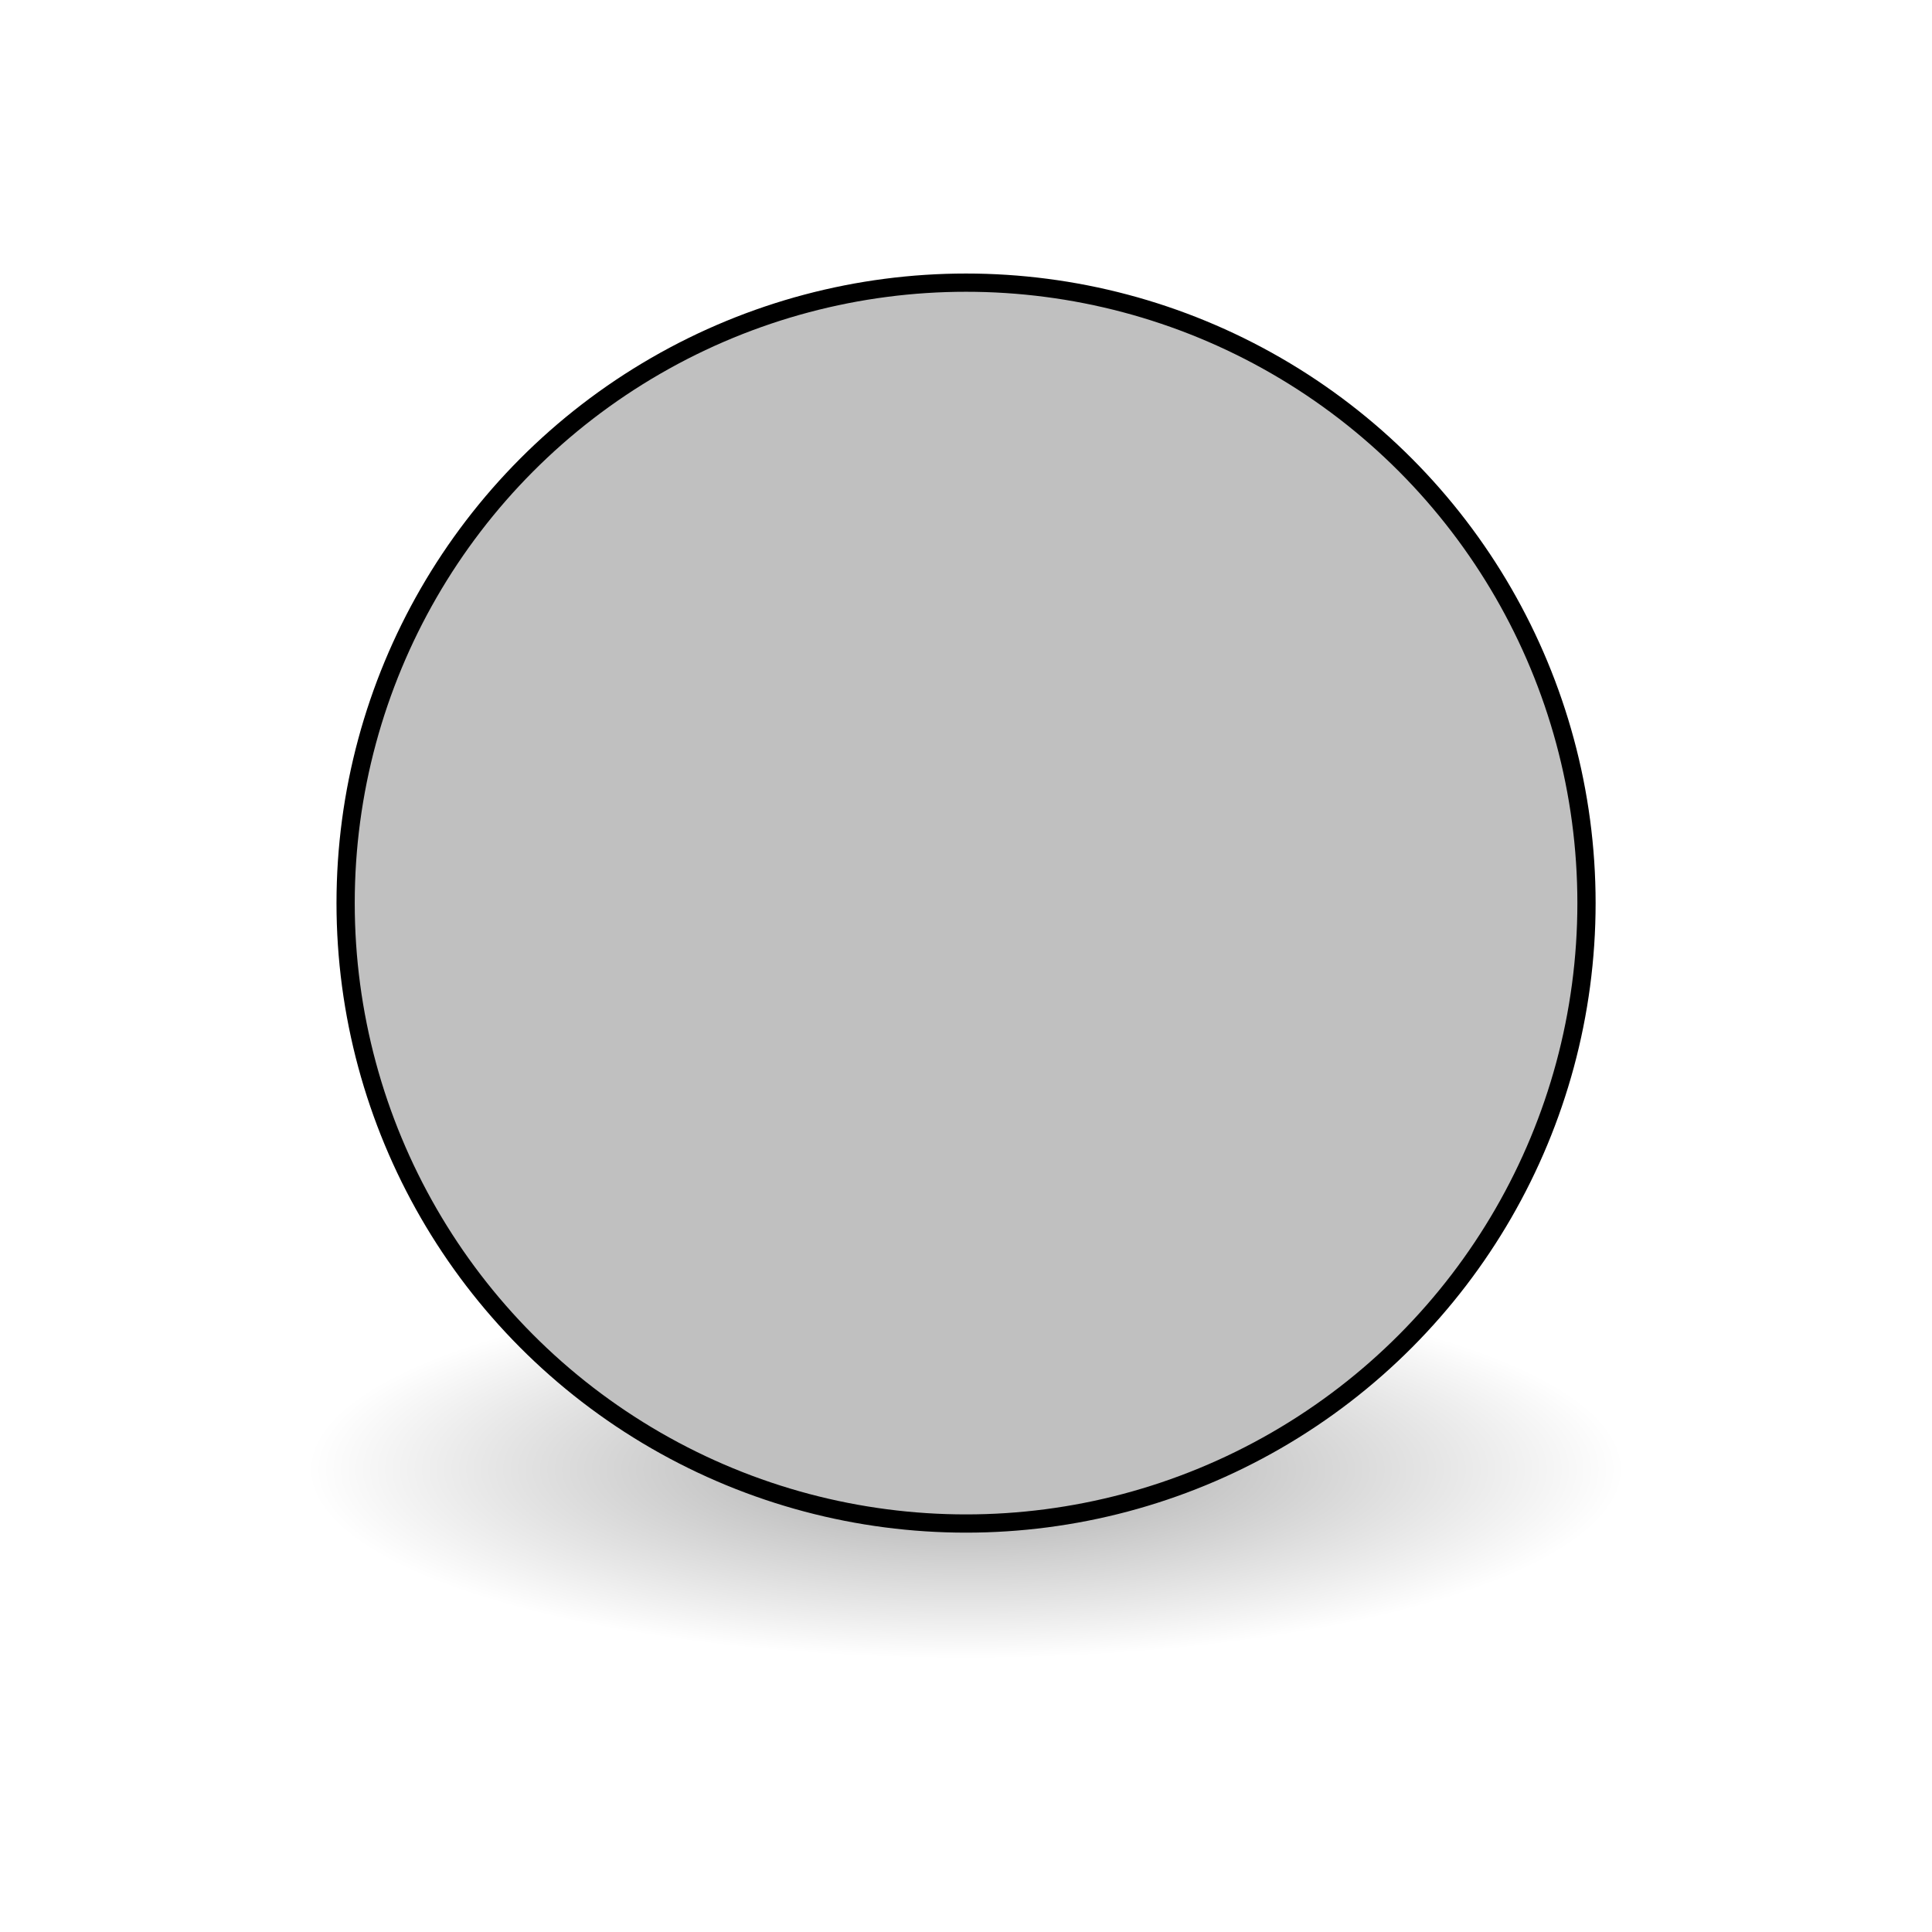 <?xml version="1.0" encoding="UTF-8" standalone="no"?>
<svg
   xmlns:dc="http://purl.org/dc/elements/1.1/"
   xmlns:cc="http://creativecommons.org/ns#"
   xmlns:rdf="http://www.w3.org/1999/02/22-rdf-syntax-ns#"
   xmlns:svg="http://www.w3.org/2000/svg"
   xmlns="http://www.w3.org/2000/svg"
   xmlns:xlink="http://www.w3.org/1999/xlink"
   xmlns:sodipodi="http://sodipodi.sourceforge.net/DTD/sodipodi-0.dtd"
   xmlns:inkscape="http://www.inkscape.org/namespaces/inkscape"
   width="72pt"
   height="72pt"
   viewBox="-11 -0.5 330.963 330.963"
   version="1.2"
   id="svg8626"
   sodipodi:docname="node-empty.svg"
   inkscape:version="0.92.4 5da689c313, 2019-01-14">
  <sodipodi:namedview
     pagecolor="#ffffff"
     bordercolor="#666666"
     borderopacity="1"
     objecttolerance="10"
     gridtolerance="10"
     guidetolerance="10"
     inkscape:pageopacity="0"
     inkscape:pageshadow="2"
     inkscape:window-width="1920"
     inkscape:window-height="1015"
     id="namedview8628"
     showgrid="false"
     fit-margin-top="0"
     fit-margin-left="0"
     fit-margin-right="0"
     fit-margin-bottom="0"
     inkscape:zoom="4"
     inkscape:cx="2.845064"
     inkscape:cy="44.519384"
     inkscape:window-x="0"
     inkscape:window-y="0"
     inkscape:window-maximized="1"
     inkscape:current-layer="g844"
     units="pt" />
  <title
     id="title2">SVG Generator Example Drawing</title>
  <desc
     id="desc4">An SVG drawing created by the SVG Generator.</desc>
  <defs
     id="defs6">
    <linearGradient
       id="linearGradient2512">
      <stop
         style="stop-color:#babdb6;stop-opacity:1"
         offset="0"
         id="stop2514" />
      <stop
         style="stop-color:#555753;stop-opacity:1"
         offset="1"
         id="stop2516" />
    </linearGradient>
    <radialGradient
       inkscape:collect="always"
       xlink:href="#linearGradient4176"
       id="radialGradient6553"
       gradientUnits="userSpaceOnUse"
       gradientTransform="matrix(5.075,0,0,1.458,167.969,-142.082)"
       cx="24.174"
       cy="38.763"
       fx="24.174"
       fy="38.763"
       r="22.23" />
    <linearGradient
       inkscape:collect="always"
       id="linearGradient4176">
      <stop
         style="stop-color:#000000;stop-opacity:1;"
         offset="0"
         id="stop4178" />
      <stop
         style="stop-color:#000000;stop-opacity:0;"
         offset="1"
         id="stop4180" />
    </linearGradient>
  </defs>
  <g
     id="g8624"
     style="fill:none;fill-rule:evenodd;stroke:#000000;stroke-width:1;stroke-linecap:square;stroke-linejoin:bevel"
     transform="translate(-136.168,319.969)">
    <g
       id="g4698"
       transform="translate(-0.517,1.563)">
      <g
         id="g834"
         transform="translate(10.558,10.558)" />
    </g>
    <g
       id="g844"
       transform="translate(-7.9101562e-7,16.801)">
      <ellipse
         style="color:#000000;display:inline;overflow:visible;visibility:visible;opacity:0.35;fill:url(#radialGradient6553);fill-opacity:1;fill-rule:nonzero;stroke:none;stroke-width:5.64;stroke-linecap:round;stroke-linejoin:round;stroke-miterlimit:4;stroke-dasharray:none;stroke-dashoffset:0;stroke-opacity:0.961;marker:none;marker-start:none;marker-mid:none;marker-end:none;enable-background:accumulate"
         id="path4669"
         cx="290.65"
         cy="-85.572"
         rx="112.813"
         ry="32.407" />
      <g
         style="fill:#c0c0c0;fill-opacity:1;stroke:#000000;stroke-width:1;stroke-miterlimit:4;stroke-dasharray:none;stroke-opacity:1"
         transform="matrix(3.124,0,0,3.124,-942.693,-551.182)"
         id="g874">
        <circle
           style="fill:#c0c0c0;fill-opacity:1;stroke:#000000;stroke-width:1;stroke-linecap:round;stroke-miterlimit:4;stroke-dasharray:none;stroke-opacity:1;paint-order:normal"
           id="path9569"
           cx="394.799"
           cy="117.995"
           r="34.022" />
      </g>
    </g>
  </g>
</svg>

